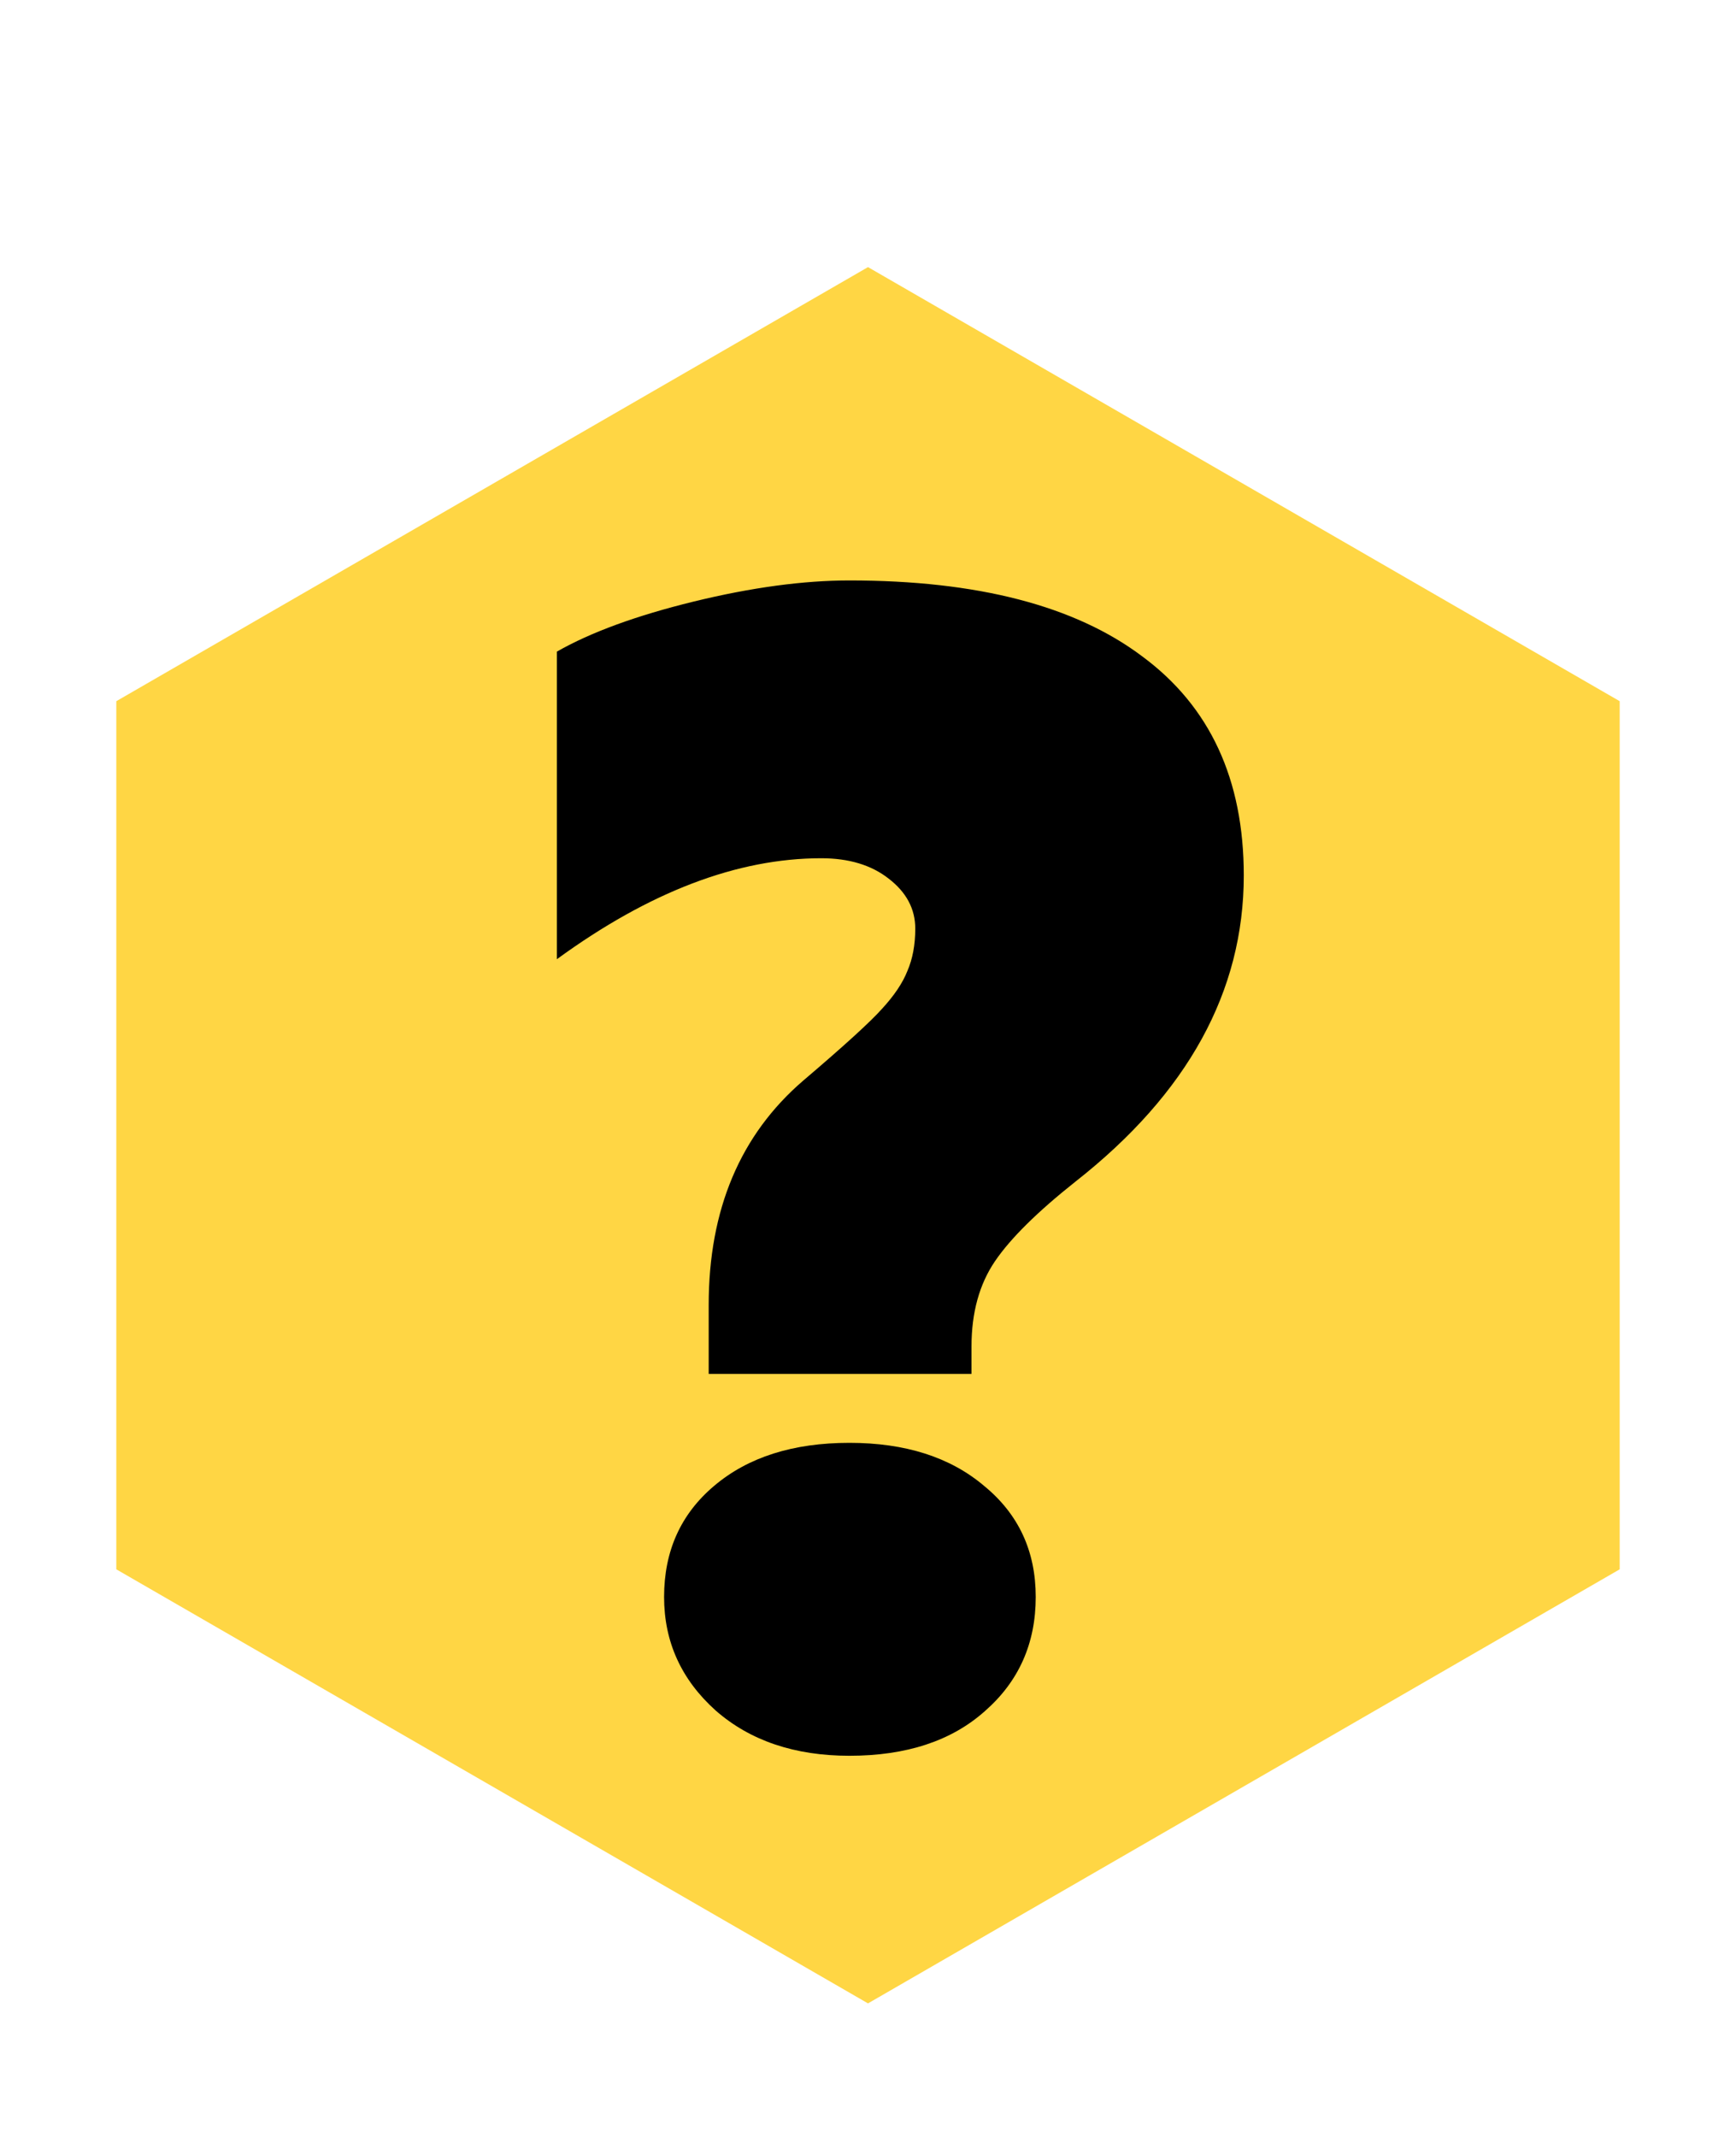 <svg width="13" height="16" viewBox="0 0 13 16" fill="none" xmlns="http://www.w3.org/2000/svg">
<path d="M6.5 2L12.129 5.25V11.75L6.5 15L0.871 11.75V5.25L6.5 2Z" fill="#FFD644"/>
<path d="M9.314 6.555C9.314 7.422 8.895 8.186 8.055 8.846C7.77 9.072 7.568 9.271 7.451 9.443C7.334 9.615 7.275 9.828 7.275 10.082V10.287H5.307V9.771C5.307 9.057 5.543 8.496 6.016 8.09C6.324 7.828 6.521 7.648 6.607 7.551C6.697 7.453 6.76 7.359 6.795 7.27C6.834 7.18 6.854 7.074 6.854 6.953C6.854 6.805 6.787 6.68 6.654 6.578C6.525 6.477 6.357 6.426 6.15 6.426C5.521 6.426 4.861 6.678 4.17 7.182V4.879C4.424 4.734 4.766 4.609 5.195 4.504C5.629 4.398 6.018 4.346 6.361 4.346C7.318 4.346 8.049 4.535 8.553 4.914C9.061 5.289 9.314 5.836 9.314 6.555ZM7.756 11.957C7.756 12.305 7.629 12.59 7.375 12.812C7.125 13.035 6.787 13.146 6.361 13.146C5.951 13.146 5.617 13.033 5.359 12.807C5.102 12.576 4.973 12.293 4.973 11.957C4.973 11.613 5.098 11.336 5.348 11.125C5.602 10.91 5.939 10.803 6.361 10.803C6.779 10.803 7.115 10.91 7.369 11.125C7.627 11.336 7.756 11.613 7.756 11.957Z" fill="black"/>
</svg>
